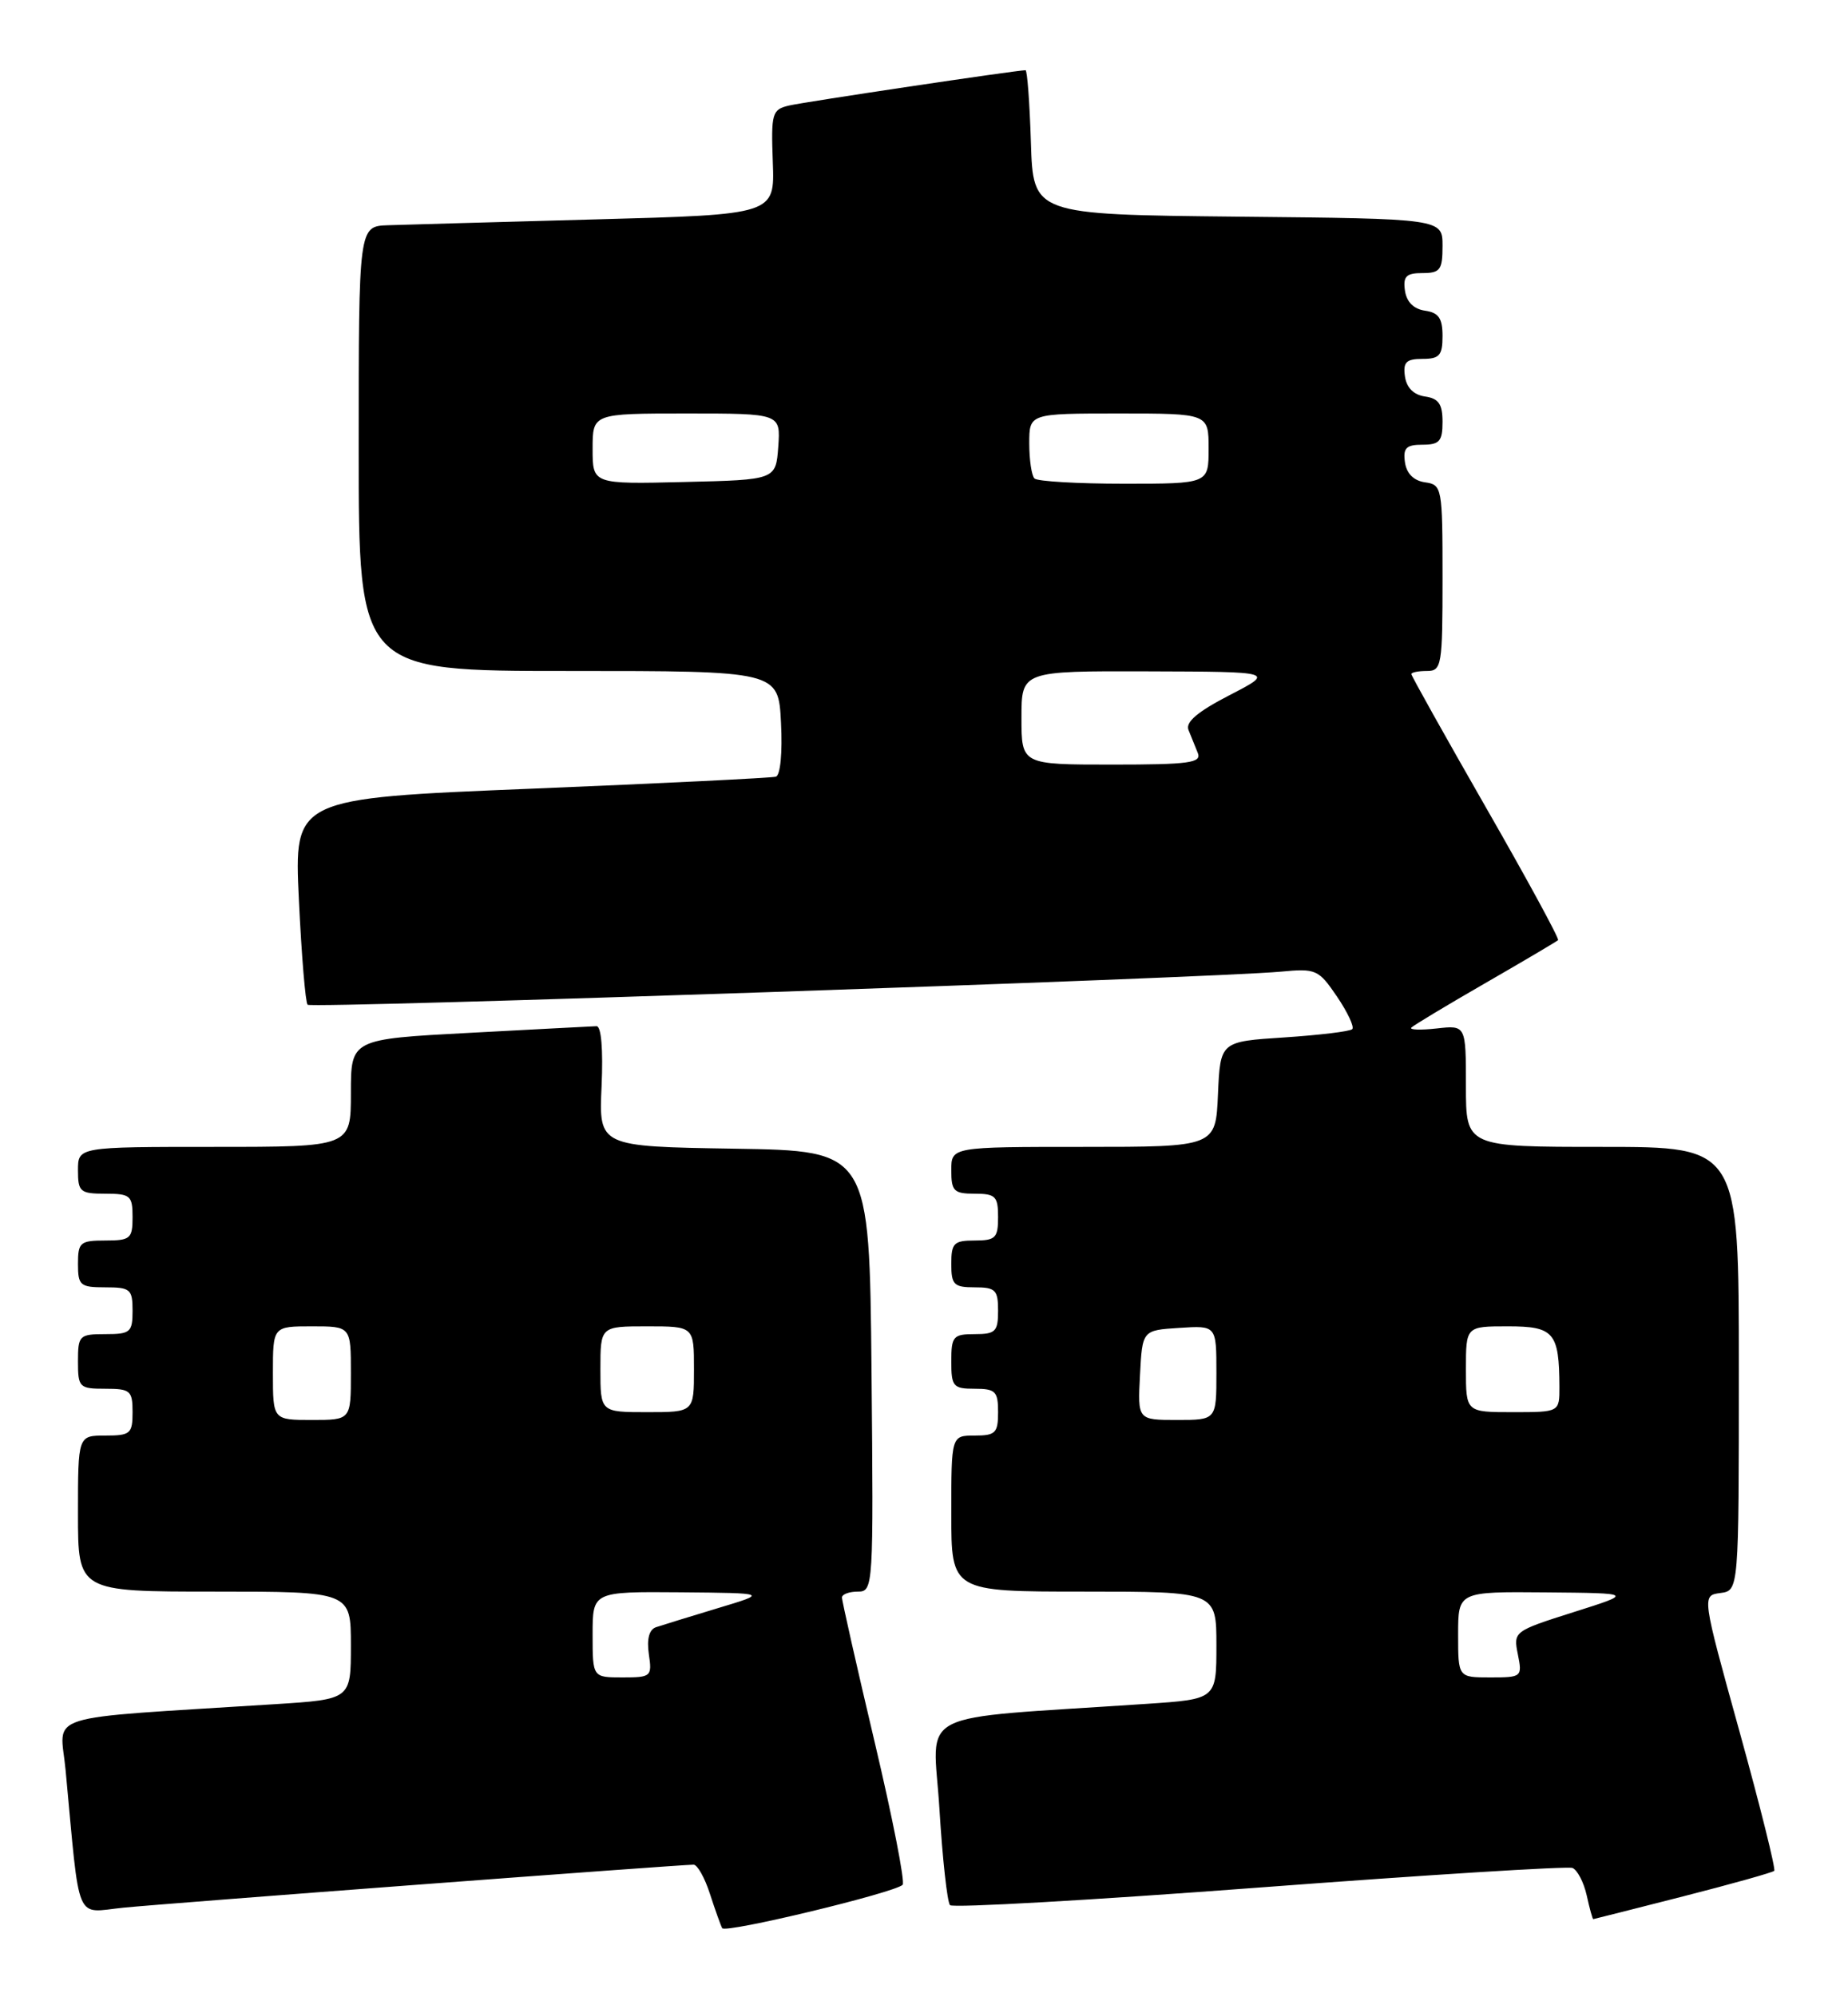 <?xml version="1.0" encoding="UTF-8" standalone="no"?>
<!DOCTYPE svg PUBLIC "-//W3C//DTD SVG 1.1//EN" "http://www.w3.org/Graphics/SVG/1.1/DTD/svg11.dtd" >
<svg xmlns="http://www.w3.org/2000/svg" xmlns:xlink="http://www.w3.org/1999/xlink" version="1.1" viewBox="0 0 237 256">
 <g >
 <path fill="currentColor"
d=" M 115.76 241.58 C 116.09 241.25 114.47 232.99 112.16 223.24 C 109.85 213.48 107.97 205.16 107.98 204.75 C 107.99 204.34 108.91 204.00 110.02 204.00 C 112.00 204.00 112.03 203.49 111.77 175.75 C 111.50 147.50 111.50 147.50 94.15 147.23 C 76.80 146.95 76.80 146.95 77.15 139.23 C 77.36 134.50 77.11 131.51 76.50 131.53 C 75.95 131.55 68.64 131.93 60.25 132.38 C 45.00 133.19 45.00 133.19 45.00 140.10 C 45.00 147.00 45.00 147.00 27.50 147.00 C 10.00 147.00 10.00 147.00 10.00 150.00 C 10.00 152.76 10.28 153.00 13.50 153.00 C 16.72 153.00 17.00 153.24 17.00 156.00 C 17.00 158.76 16.72 159.00 13.50 159.00 C 10.28 159.00 10.00 159.24 10.00 162.00 C 10.00 164.76 10.28 165.00 13.50 165.00 C 16.72 165.00 17.00 165.24 17.00 168.00 C 17.00 170.76 16.72 171.00 13.50 171.00 C 10.17 171.00 10.00 171.17 10.00 174.50 C 10.00 177.83 10.17 178.00 13.50 178.00 C 16.72 178.00 17.00 178.24 17.00 181.00 C 17.00 183.76 16.72 184.00 13.50 184.00 C 10.00 184.00 10.00 184.00 10.00 194.00 C 10.00 204.00 10.00 204.00 27.50 204.00 C 45.00 204.00 45.00 204.00 45.00 210.91 C 45.00 217.81 45.00 217.81 35.25 218.43 C 4.77 220.37 7.72 219.44 8.41 226.86 C 10.30 246.96 9.53 245.14 15.85 244.51 C 21.35 243.96 87.16 239.00 88.95 239.00 C 89.44 239.00 90.39 240.69 91.05 242.75 C 91.72 244.81 92.43 246.79 92.62 247.14 C 93.01 247.83 114.74 242.60 115.76 241.58 Z  M 215.83 243.07 C 222.06 241.48 227.33 240.00 227.54 239.79 C 227.75 239.58 225.75 231.55 223.09 221.95 C 218.25 204.50 218.25 204.50 220.63 204.18 C 223.00 203.87 223.00 203.87 223.00 175.43 C 223.00 147.00 223.00 147.00 205.50 147.00 C 188.00 147.00 188.00 147.00 188.00 139.20 C 188.00 131.40 188.00 131.40 184.25 131.82 C 182.19 132.05 180.72 132.00 181.00 131.71 C 181.28 131.42 185.55 128.85 190.50 126.00 C 195.45 123.15 199.64 120.67 199.82 120.50 C 200.00 120.33 195.84 112.68 190.57 103.50 C 185.31 94.32 181.00 86.62 181.00 86.40 C 181.00 86.18 181.90 86.00 183.00 86.00 C 184.89 86.00 185.00 85.33 185.00 74.07 C 185.00 62.46 184.94 62.13 182.75 61.82 C 181.30 61.61 180.39 60.70 180.18 59.25 C 179.92 57.42 180.34 57.00 182.43 57.00 C 184.61 57.00 185.00 56.55 185.00 54.07 C 185.00 51.79 184.50 51.07 182.75 50.82 C 181.30 50.61 180.39 49.70 180.18 48.25 C 179.92 46.42 180.34 46.00 182.43 46.00 C 184.61 46.00 185.00 45.55 185.00 43.07 C 185.00 40.79 184.50 40.07 182.75 39.82 C 181.30 39.61 180.39 38.70 180.18 37.25 C 179.92 35.42 180.34 35.00 182.43 35.00 C 184.70 35.00 185.00 34.59 185.00 31.52 C 185.00 28.03 185.00 28.03 158.75 27.77 C 132.50 27.50 132.50 27.50 132.21 18.25 C 132.05 13.16 131.74 9.00 131.52 9.00 C 130.38 9.00 103.17 13.06 101.18 13.53 C 99.01 14.04 98.88 14.50 99.11 20.79 C 99.36 27.50 99.36 27.50 76.43 28.12 C 63.82 28.46 51.81 28.80 49.75 28.87 C 46.00 29.00 46.00 29.00 46.00 57.50 C 46.00 86.00 46.00 86.00 72.91 86.00 C 99.83 86.00 99.83 86.00 100.16 92.63 C 100.36 96.48 100.08 99.38 99.50 99.55 C 98.95 99.71 84.82 100.41 68.10 101.09 C 37.71 102.33 37.71 102.33 38.33 115.31 C 38.67 122.44 39.17 128.51 39.45 128.78 C 39.96 129.29 155.42 125.36 164.25 124.54 C 168.78 124.11 169.10 124.26 171.47 127.74 C 172.83 129.75 173.71 131.62 173.42 131.91 C 173.14 132.20 169.21 132.67 164.70 132.97 C 156.50 133.50 156.50 133.50 156.20 140.25 C 155.91 147.00 155.91 147.00 138.95 147.00 C 122.00 147.00 122.00 147.00 122.00 150.00 C 122.00 152.67 122.33 153.00 125.00 153.00 C 127.67 153.00 128.00 153.33 128.00 156.00 C 128.00 158.67 127.67 159.00 125.00 159.00 C 122.33 159.00 122.00 159.33 122.00 162.00 C 122.00 164.67 122.33 165.00 125.00 165.00 C 127.67 165.00 128.00 165.33 128.00 168.00 C 128.00 170.67 127.67 171.00 125.00 171.00 C 122.24 171.00 122.00 171.28 122.00 174.50 C 122.00 177.72 122.24 178.00 125.00 178.00 C 127.67 178.00 128.00 178.33 128.00 181.00 C 128.00 183.67 127.67 184.00 125.00 184.00 C 122.00 184.00 122.00 184.00 122.00 194.00 C 122.00 204.00 122.00 204.00 139.00 204.00 C 156.00 204.00 156.00 204.00 156.00 210.89 C 156.00 217.79 156.00 217.79 147.00 218.39 C 116.57 220.44 119.69 218.86 120.48 231.87 C 120.87 238.26 121.48 243.81 121.84 244.19 C 122.20 244.56 140.05 243.55 161.50 241.93 C 182.95 240.31 201.02 239.18 201.66 239.42 C 202.29 239.67 203.11 241.25 203.49 242.93 C 203.86 244.62 204.24 245.99 204.33 245.98 C 204.42 245.97 209.60 244.66 215.83 243.07 Z  M 76.00 209.50 C 76.00 204.00 76.00 204.00 87.25 204.09 C 98.50 204.19 98.50 204.19 92.00 206.14 C 88.42 207.22 84.89 208.31 84.14 208.56 C 83.25 208.86 82.93 210.07 83.21 212.01 C 83.64 214.89 83.51 215.00 79.83 215.00 C 76.00 215.00 76.00 215.00 76.00 209.50 Z  M 35.00 176.00 C 35.00 170.00 35.00 170.00 40.00 170.00 C 45.00 170.00 45.00 170.00 45.00 176.00 C 45.00 182.00 45.00 182.00 40.00 182.00 C 35.00 182.00 35.00 182.00 35.00 176.00 Z  M 77.00 175.50 C 77.00 170.00 77.00 170.00 83.00 170.00 C 89.00 170.00 89.00 170.00 89.00 175.50 C 89.00 181.00 89.00 181.00 83.00 181.00 C 77.00 181.00 77.00 181.00 77.00 175.50 Z  M 187.00 209.50 C 187.00 204.00 187.00 204.00 198.25 204.10 C 209.50 204.20 209.50 204.20 201.78 206.64 C 194.15 209.06 194.07 209.12 194.66 212.04 C 195.24 214.94 195.16 215.00 191.12 215.00 C 187.00 215.00 187.00 215.00 187.00 209.50 Z  M 146.20 176.25 C 146.50 170.50 146.50 170.50 151.25 170.20 C 156.00 169.89 156.00 169.89 156.00 175.95 C 156.00 182.00 156.00 182.00 150.95 182.00 C 145.90 182.00 145.90 182.00 146.20 176.25 Z  M 188.00 175.50 C 188.00 170.00 188.00 170.00 193.38 170.00 C 199.30 170.00 199.96 170.78 199.99 177.75 C 200.00 181.00 200.00 181.00 194.00 181.00 C 188.00 181.00 188.00 181.00 188.00 175.50 Z  M 131.00 92.00 C 131.00 86.00 131.00 86.00 147.25 86.05 C 163.50 86.10 163.50 86.10 157.67 89.11 C 153.60 91.21 152.01 92.55 152.42 93.56 C 152.74 94.35 153.27 95.67 153.61 96.50 C 154.13 97.78 152.53 98.00 142.61 98.00 C 131.00 98.00 131.00 98.00 131.00 92.00 Z  M 76.00 57.53 C 76.00 53.00 76.00 53.00 88.06 53.00 C 100.11 53.00 100.11 53.00 99.81 57.25 C 99.50 61.50 99.50 61.50 87.75 61.78 C 76.00 62.06 76.00 62.06 76.00 57.53 Z  M 132.67 61.33 C 132.30 60.97 132.00 58.94 132.00 56.83 C 132.00 53.00 132.00 53.00 143.50 53.00 C 155.00 53.00 155.00 53.00 155.00 57.50 C 155.00 62.00 155.00 62.00 144.17 62.00 C 138.21 62.00 133.03 61.70 132.67 61.33 Z "/>
</g>
</svg>
